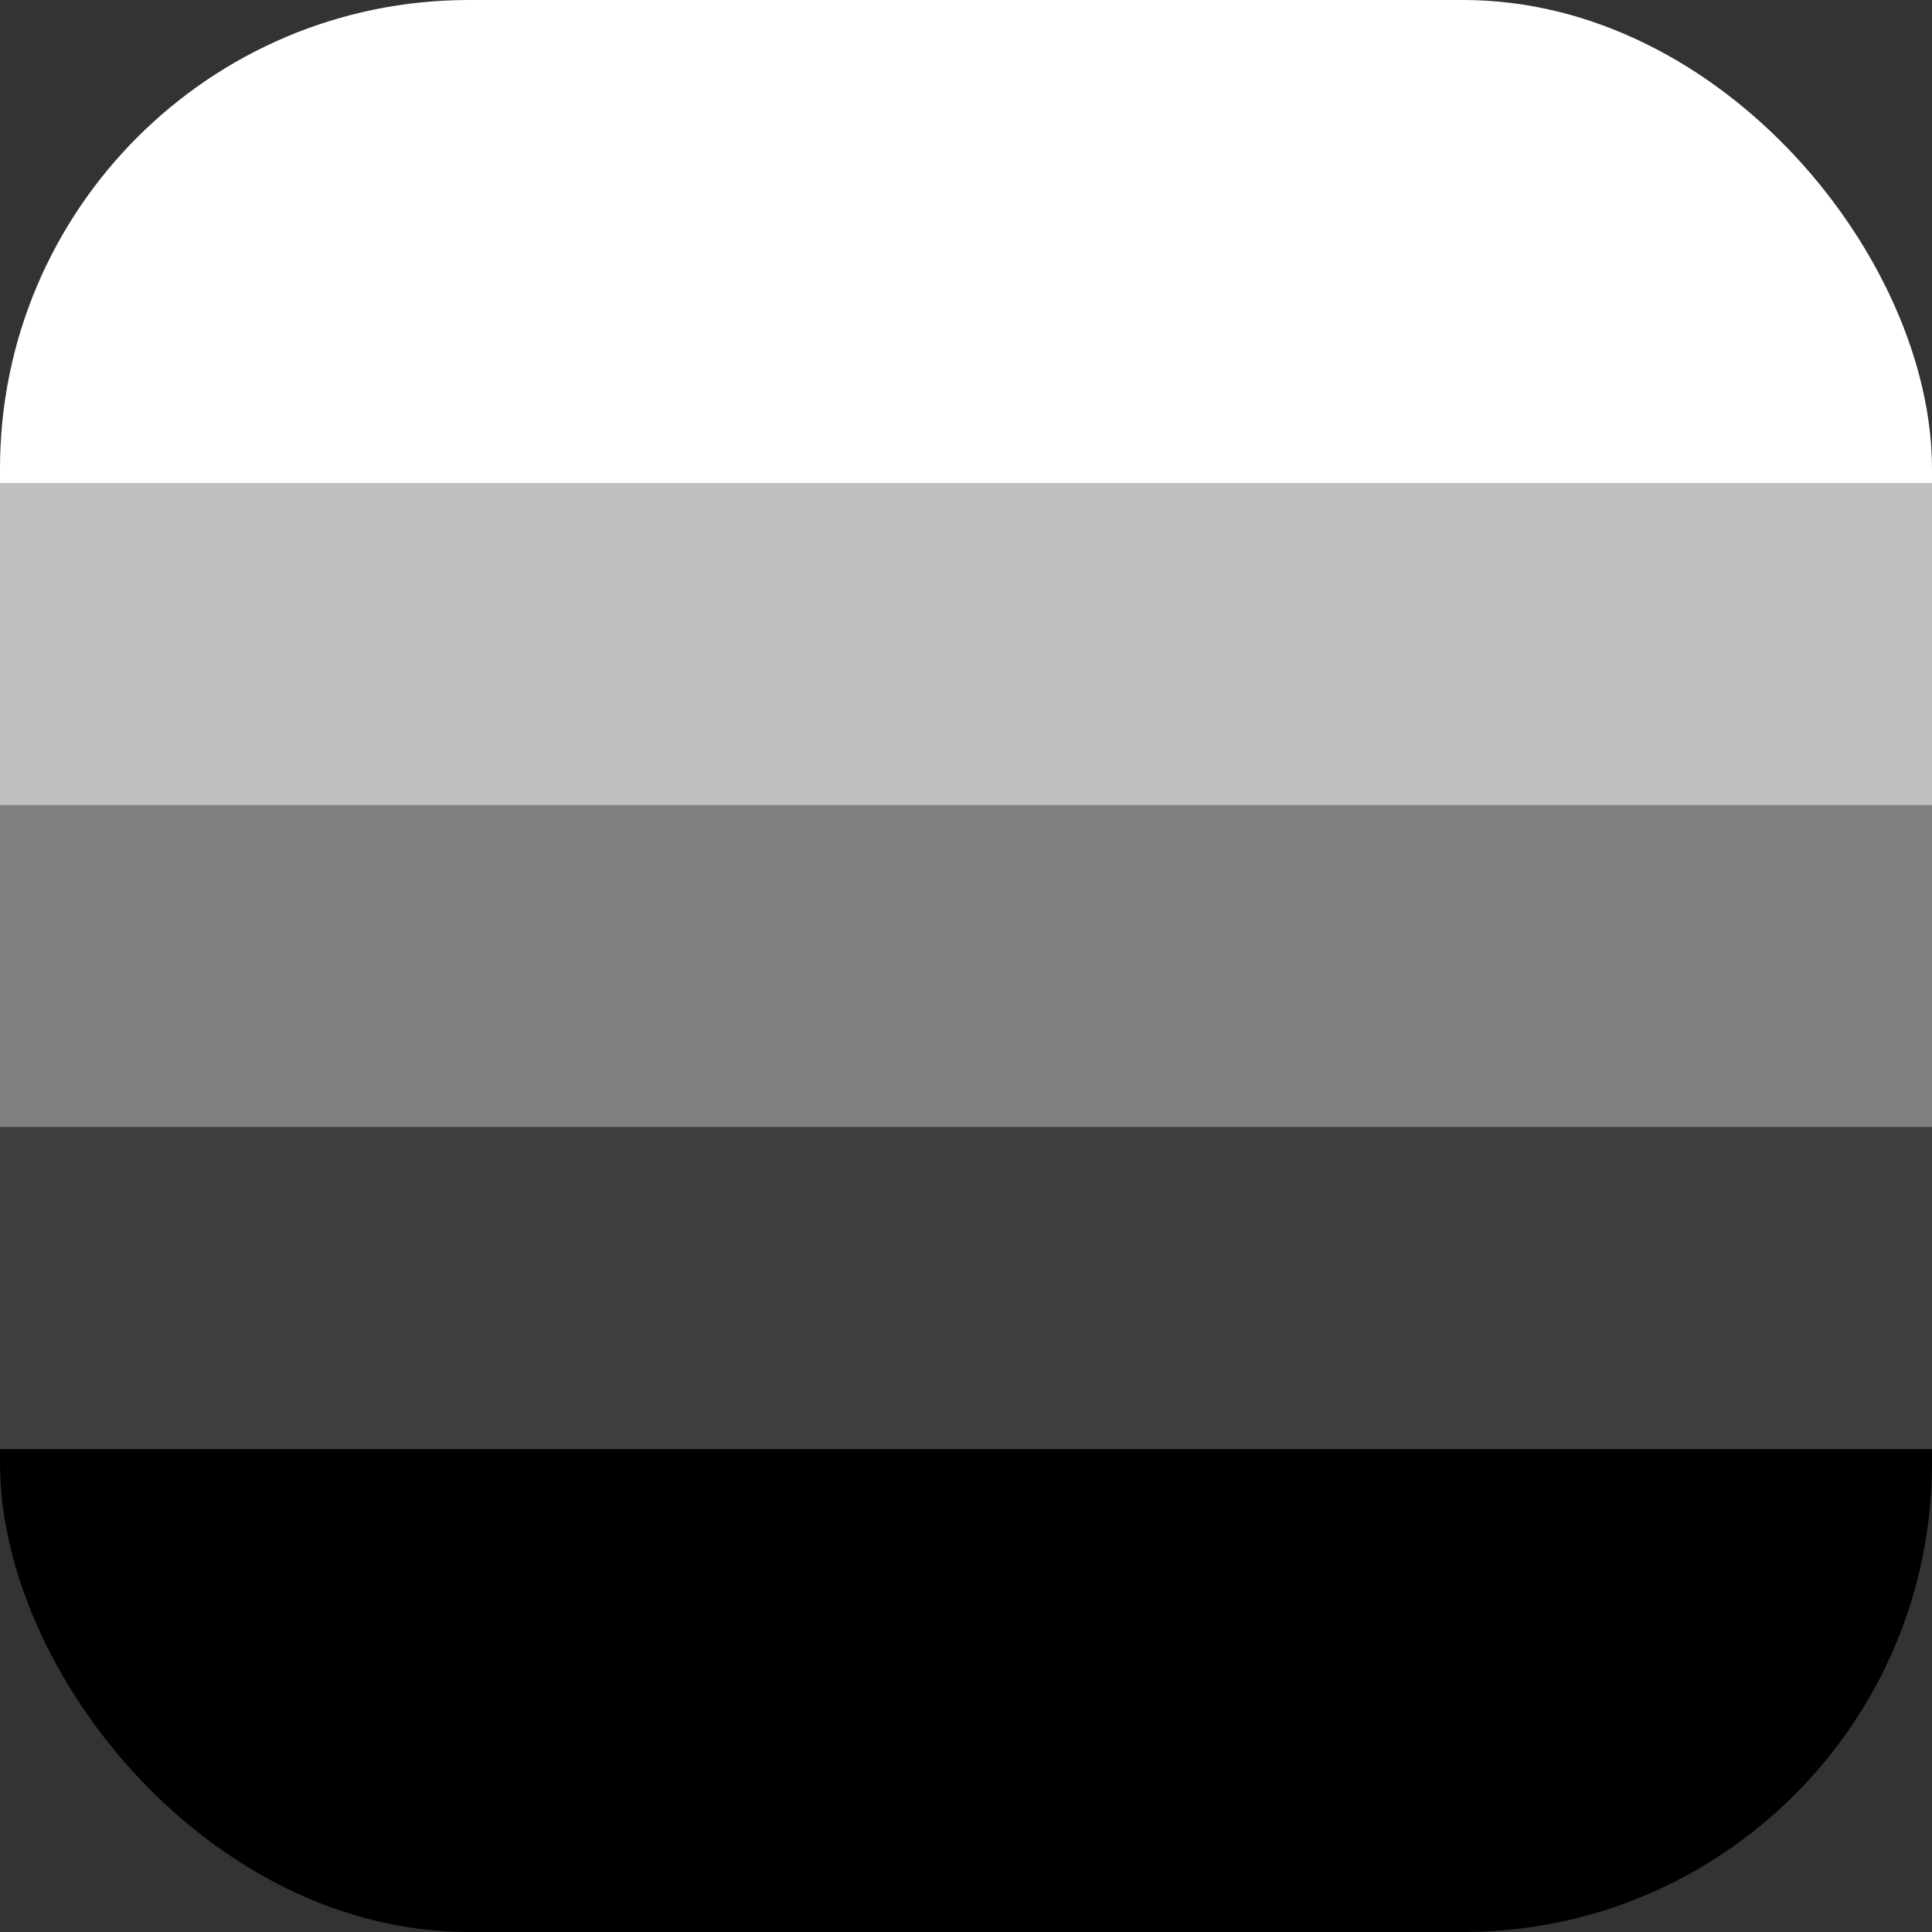 <svg xmlns="http://www.w3.org/2000/svg" xmlns:xlink="http://www.w3.org/1999/xlink" width="136" height="136" viewBox="0 0 136 136">
  <rect x="0" y="0" width="136" height="136" fill="#333333" stroke="none"/>
  <defs>
    <clipPath id="clip-path">
      <rect id="Rectangle_187" data-name="Rectangle 187" width="136" height="136" rx="33" transform="translate(205 2633)" fill="#fff" stroke="#707070" stroke-width="1"/>
    </clipPath>
  </defs>
  <g id="Mask_Group_1" data-name="Mask Group 1" transform="translate(-205 -2633)" clip-path="url(#clip-path)">
    <g id="logo-mark-902fa09a15aae71f745271760032a0a653c4e69abb1aceb0bbcac5538a90f23e" transform="translate(819.4 3247.4)">
      <path id="Path_905" data-name="Path 905" d="M-614.4-614.4h136v45.333h-136Z" fill="#fff"/>
      <path id="Path_906" data-name="Path 906" d="M-614.4-307.2h136v34h-136Z" transform="translate(0 -273.2)" fill="#bfbfbf"/>
      <path id="Path_907" data-name="Path 907" d="M-614.4-102.4h136v34h-136Z" transform="translate(0 -455.334)" fill="gray"/>
      <path id="Path_908" data-name="Path 908" d="M-614.4,102.4h136v34h-136Z" transform="translate(0 -637.467)" fill="#404040"/>
      <path id="Path_909" data-name="Path 909" d="M-614.4,307.2h136v34h-136Z" transform="translate(0 -819.6)"/>
    </g>
  </g>
</svg>
